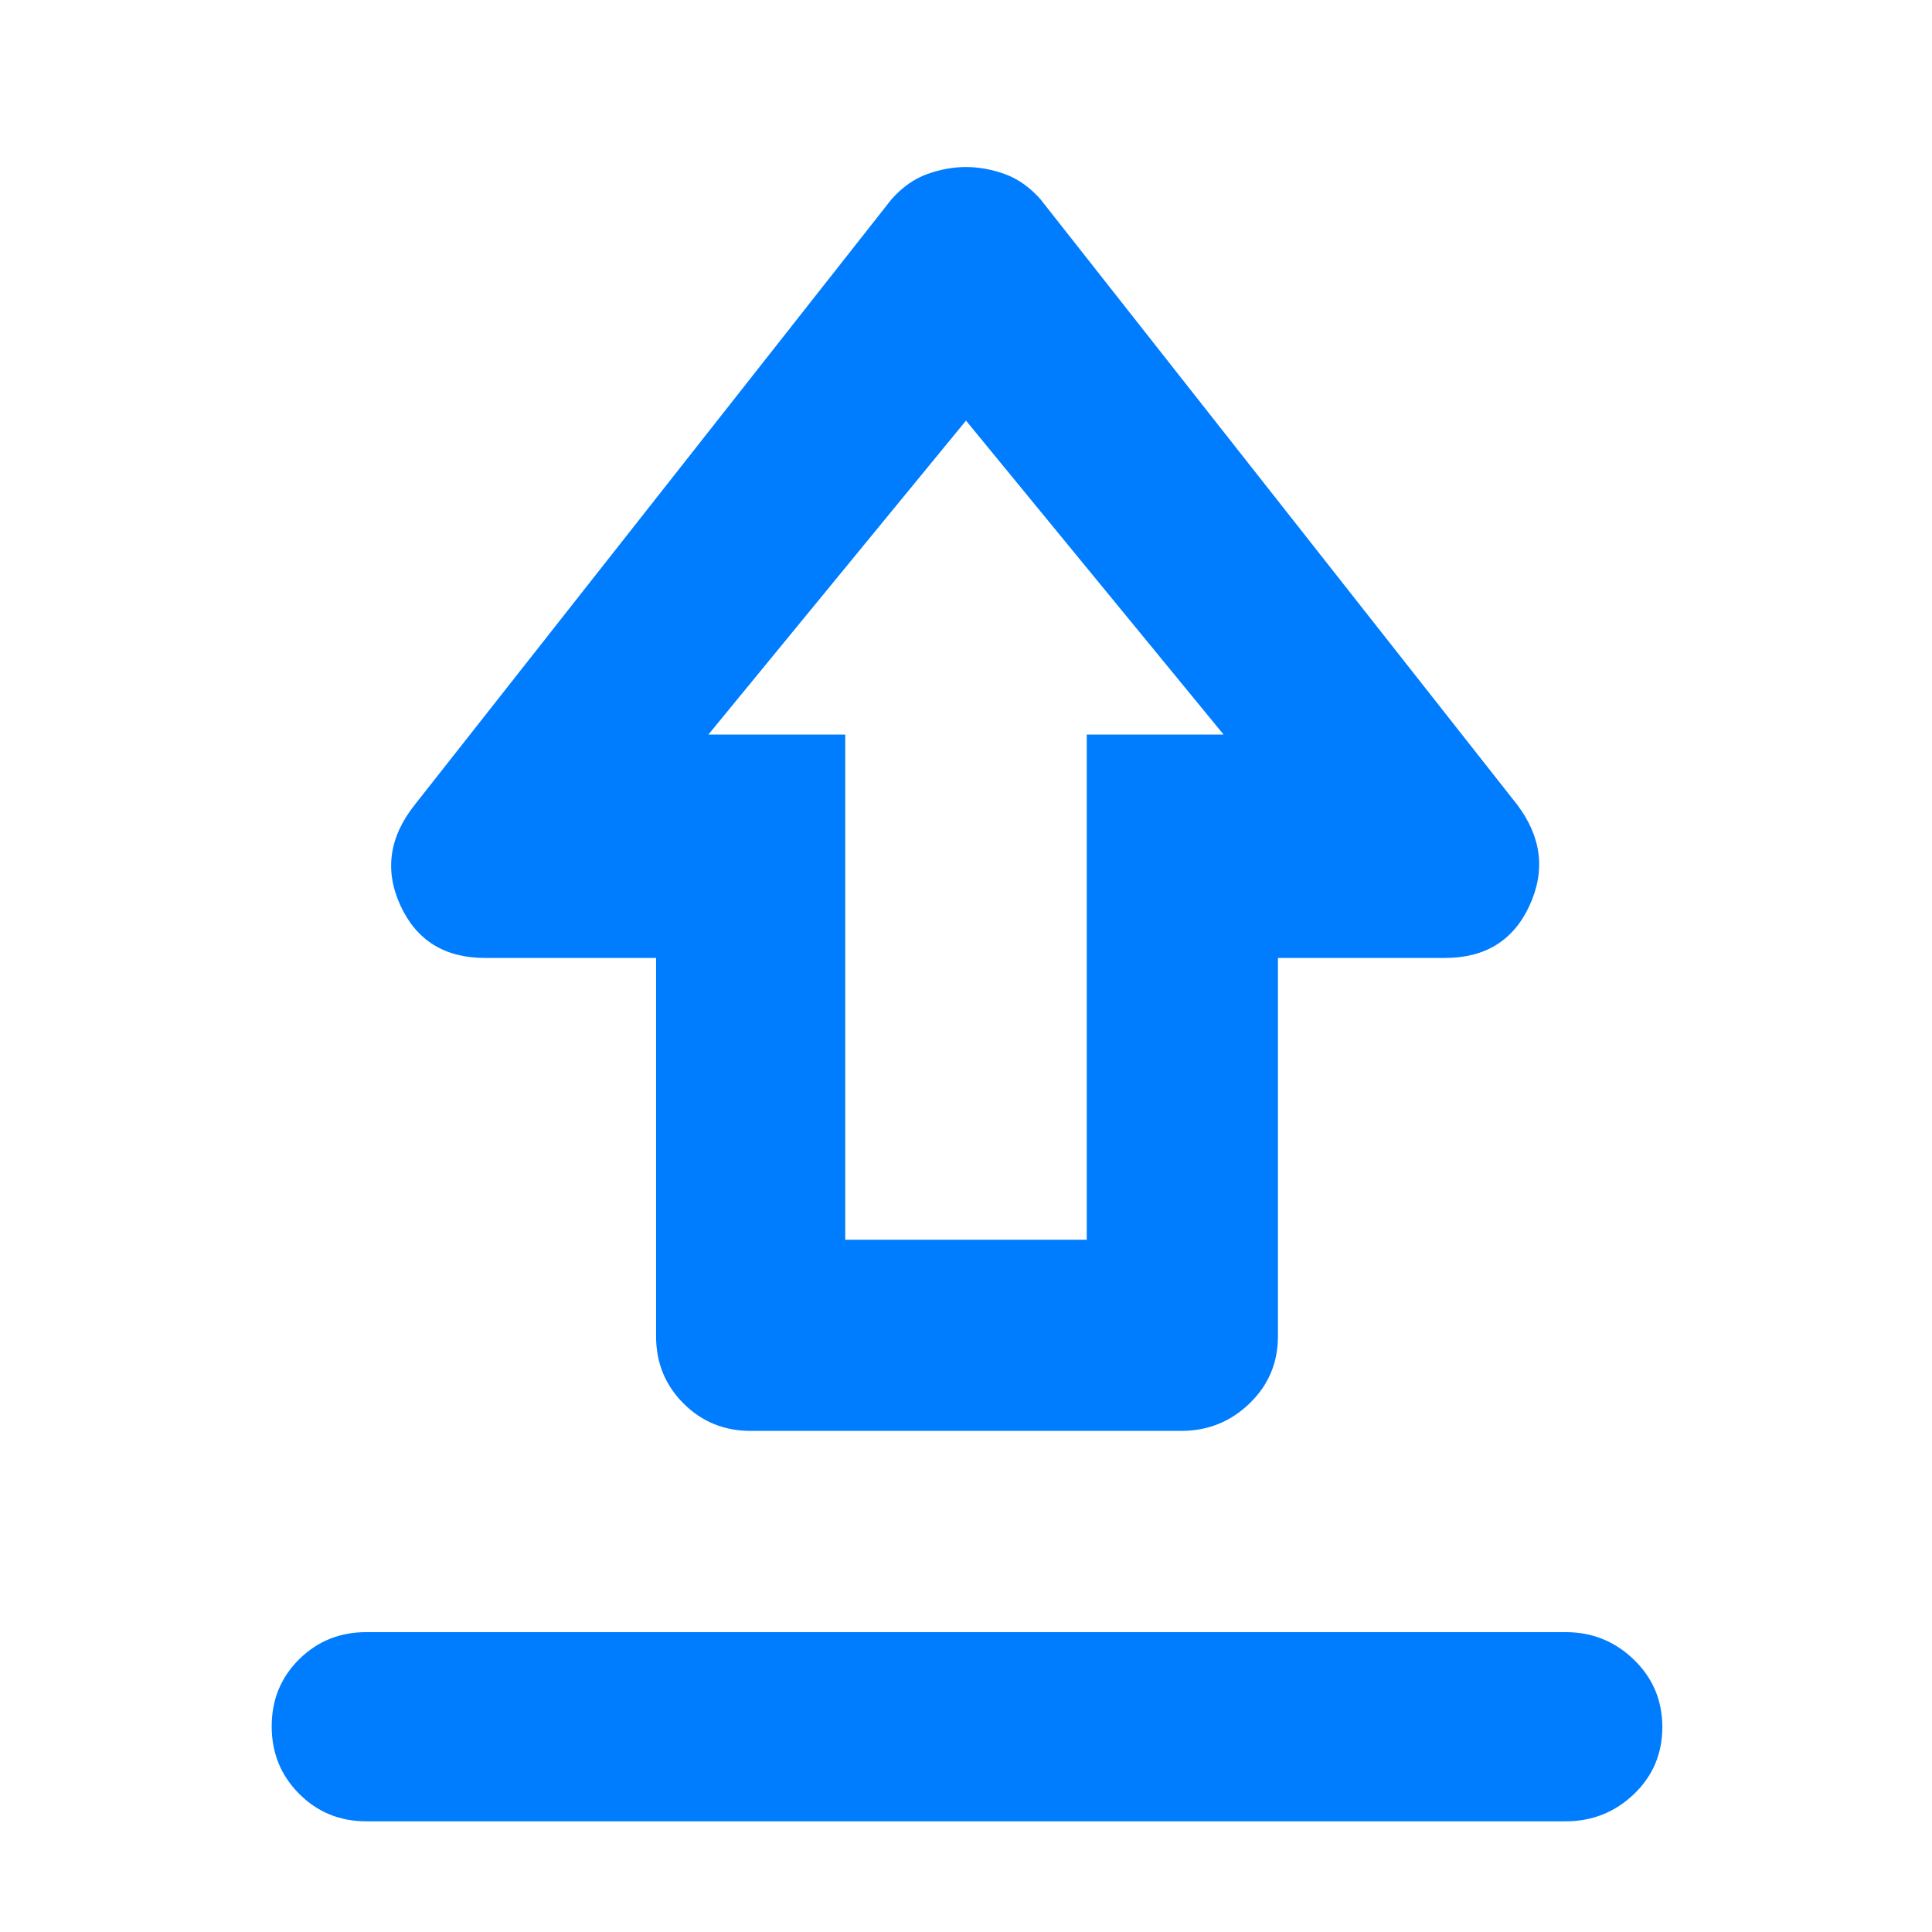 <svg xmlns="http://www.w3.org/2000/svg" height="48" viewBox="0 -960 960 960" width="48"><path fill="rgb(0, 125, 255)" d="M182-149h596q19.75 0 33.88 13.68Q826-121.65 826-101.82 826-82 811.88-68.5 797.75-55 778-55H182q-19.75 0-33.37-13.68Q135-82.35 135-102.18q0-19.82 13.63-33.32Q162.25-149 182-149Zm191-100q-19.75 0-33.37-13.63Q326-276.25 326-296v-188h-85q-30 0-42-26t7-50l237-301q8-9 17.71-12.5T480-877q9.58 0 19.29 3.5Q509-870 517-861l237 301q18 24 6 50t-42 26h-83v188q0 19.75-14.12 33.37Q606.75-249 587-249H373Zm47-95h120v-251h68L480-751 352-595h68v251Zm60-251Z"/></svg>